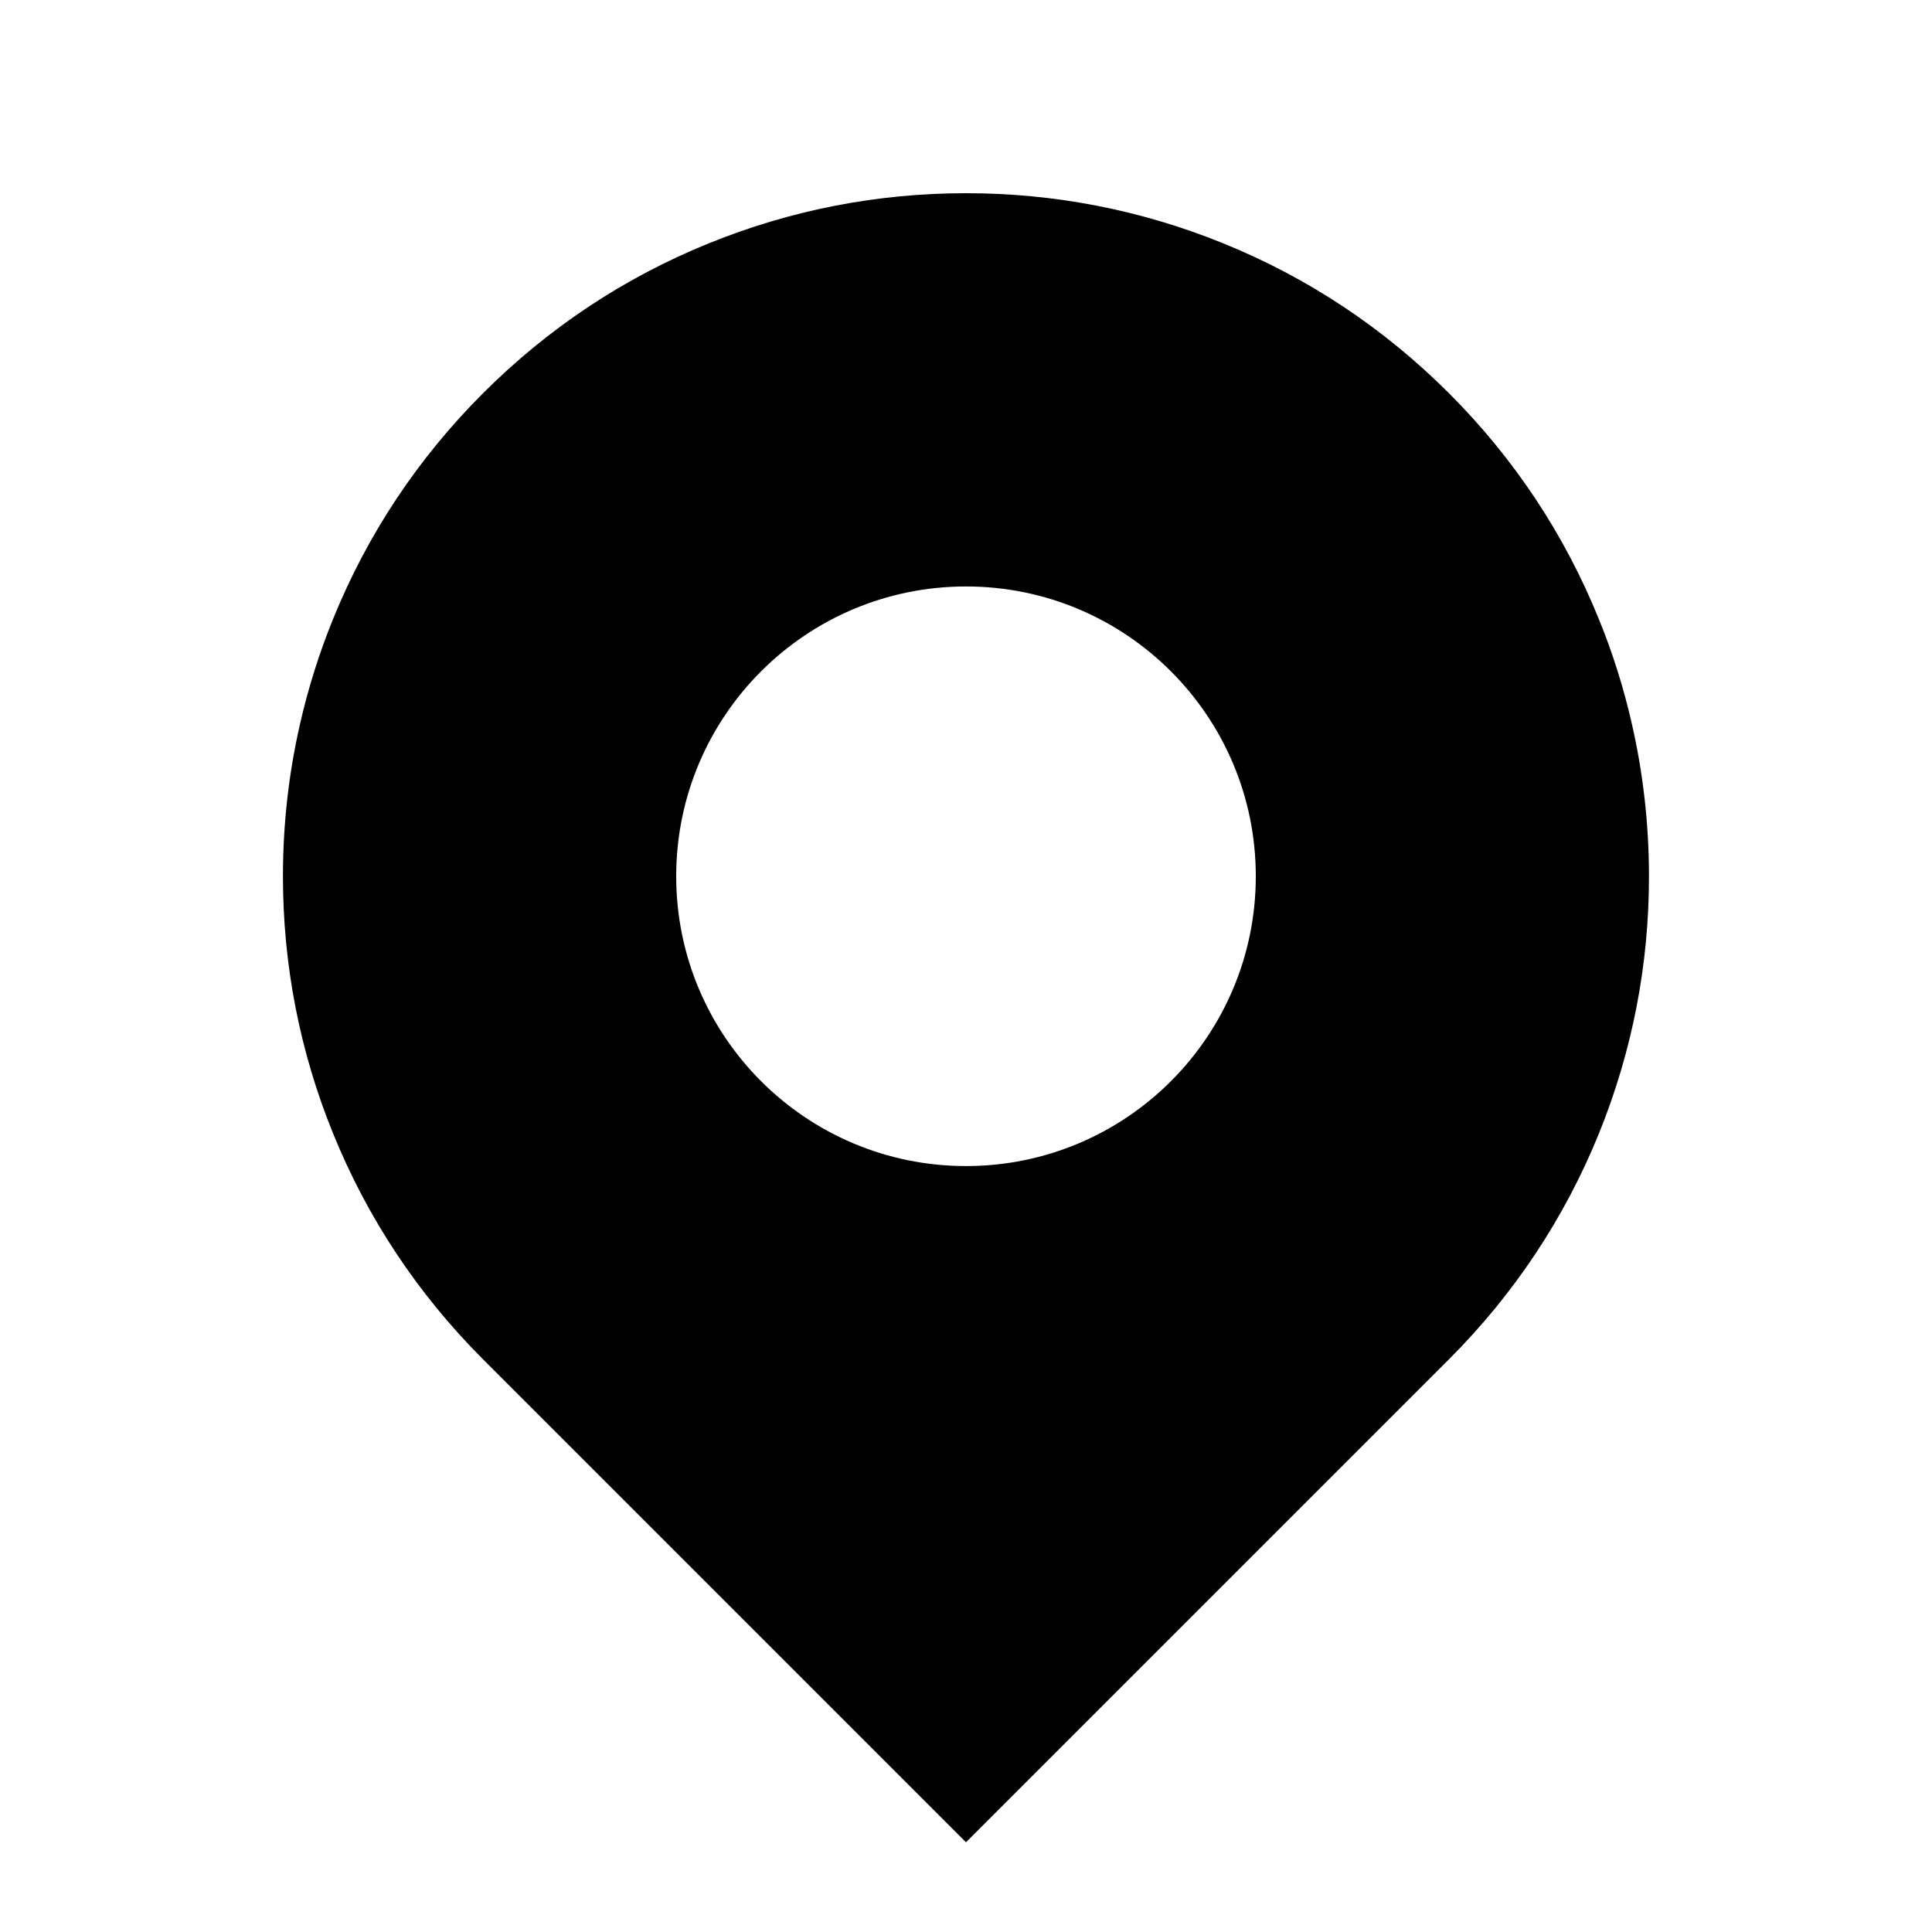 <svg width="20" height="20" viewBox="0 0 20 20" fill="none" xmlns="http://www.w3.org/2000/svg">
<path fill-rule="evenodd" clip-rule="evenodd" d="M12.66 2.518C13.539 2.874 14.325 3.396 15 4.071C15.675 4.746 16.197 5.533 16.552 6.411C16.697 6.765 16.81 7.128 16.894 7.498C17.011 8.012 17.07 8.537 17.07 9.071C17.071 9.989 16.896 10.884 16.553 11.732C16.197 12.609 15.674 13.397 15 14.071L10 19.071L5 14.071C4.325 13.396 3.803 12.609 3.447 11.731C3.103 10.884 2.929 9.989 2.929 9.071C2.929 8.537 2.988 8.011 3.105 7.498C3.189 7.128 3.303 6.765 3.447 6.41C3.803 5.532 4.325 4.746 5 4.071C5.675 3.396 6.462 2.873 7.34 2.518C8.187 2.174 9.082 2 10 2C10.918 2 11.813 2.174 12.66 2.518ZM10 12.071C11.657 12.071 13 10.728 13 9.071C13 7.414 11.657 6.071 10 6.071C8.343 6.071 7 7.414 7 9.071C7 10.728 8.343 12.071 10 12.071Z" fill="black"/>
</svg>
